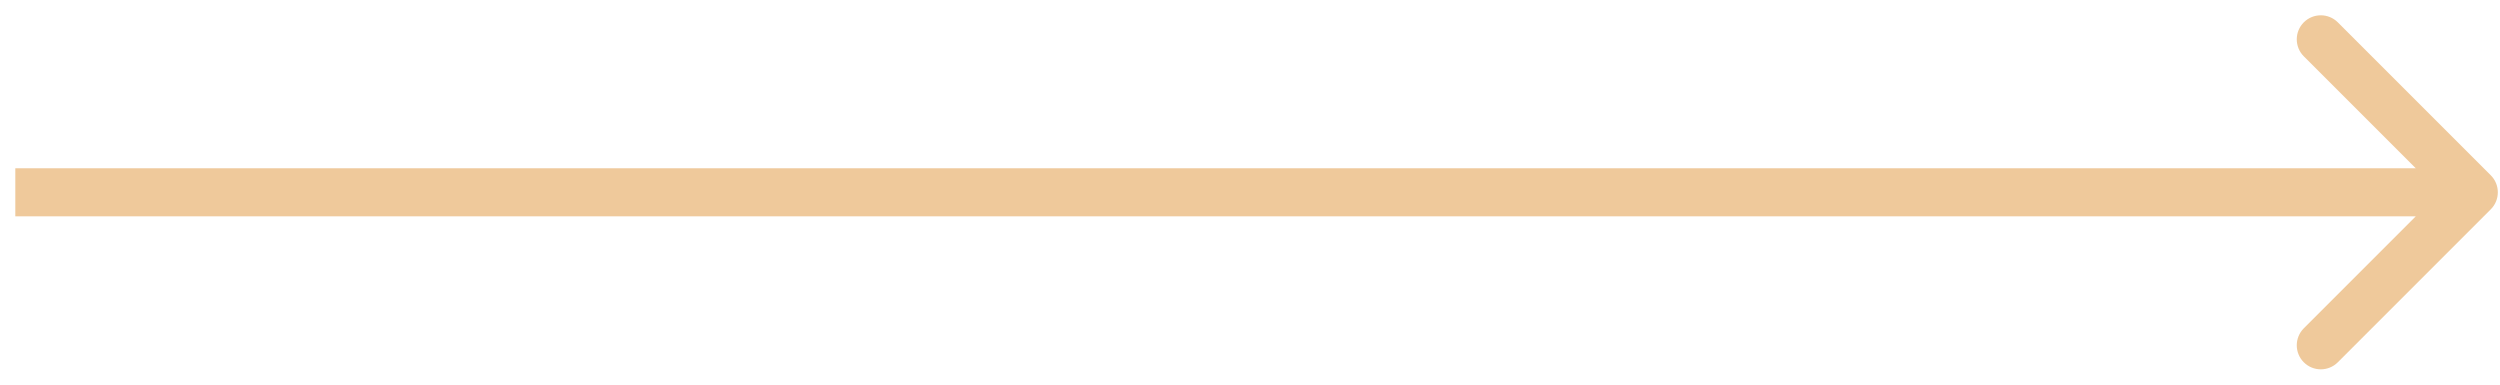 <svg width="104" height="16" viewBox="0 0 104 16" fill="none" xmlns="http://www.w3.org/2000/svg">
<path fill-rule="evenodd" clip-rule="evenodd" d="M97.253 0.929L103.617 7.293C104.007 7.684 104.007 8.317 103.617 8.707L97.253 15.071C96.862 15.462 96.229 15.462 95.838 15.071C95.448 14.681 95.448 14.048 95.838 13.657L100.495 9L0.637 9L0.637 7L100.495 7L95.838 2.343C95.448 1.953 95.448 1.32 95.838 0.929C96.229 0.539 96.862 0.539 97.253 0.929Z" fill="#EFC99B"/>
</svg>
